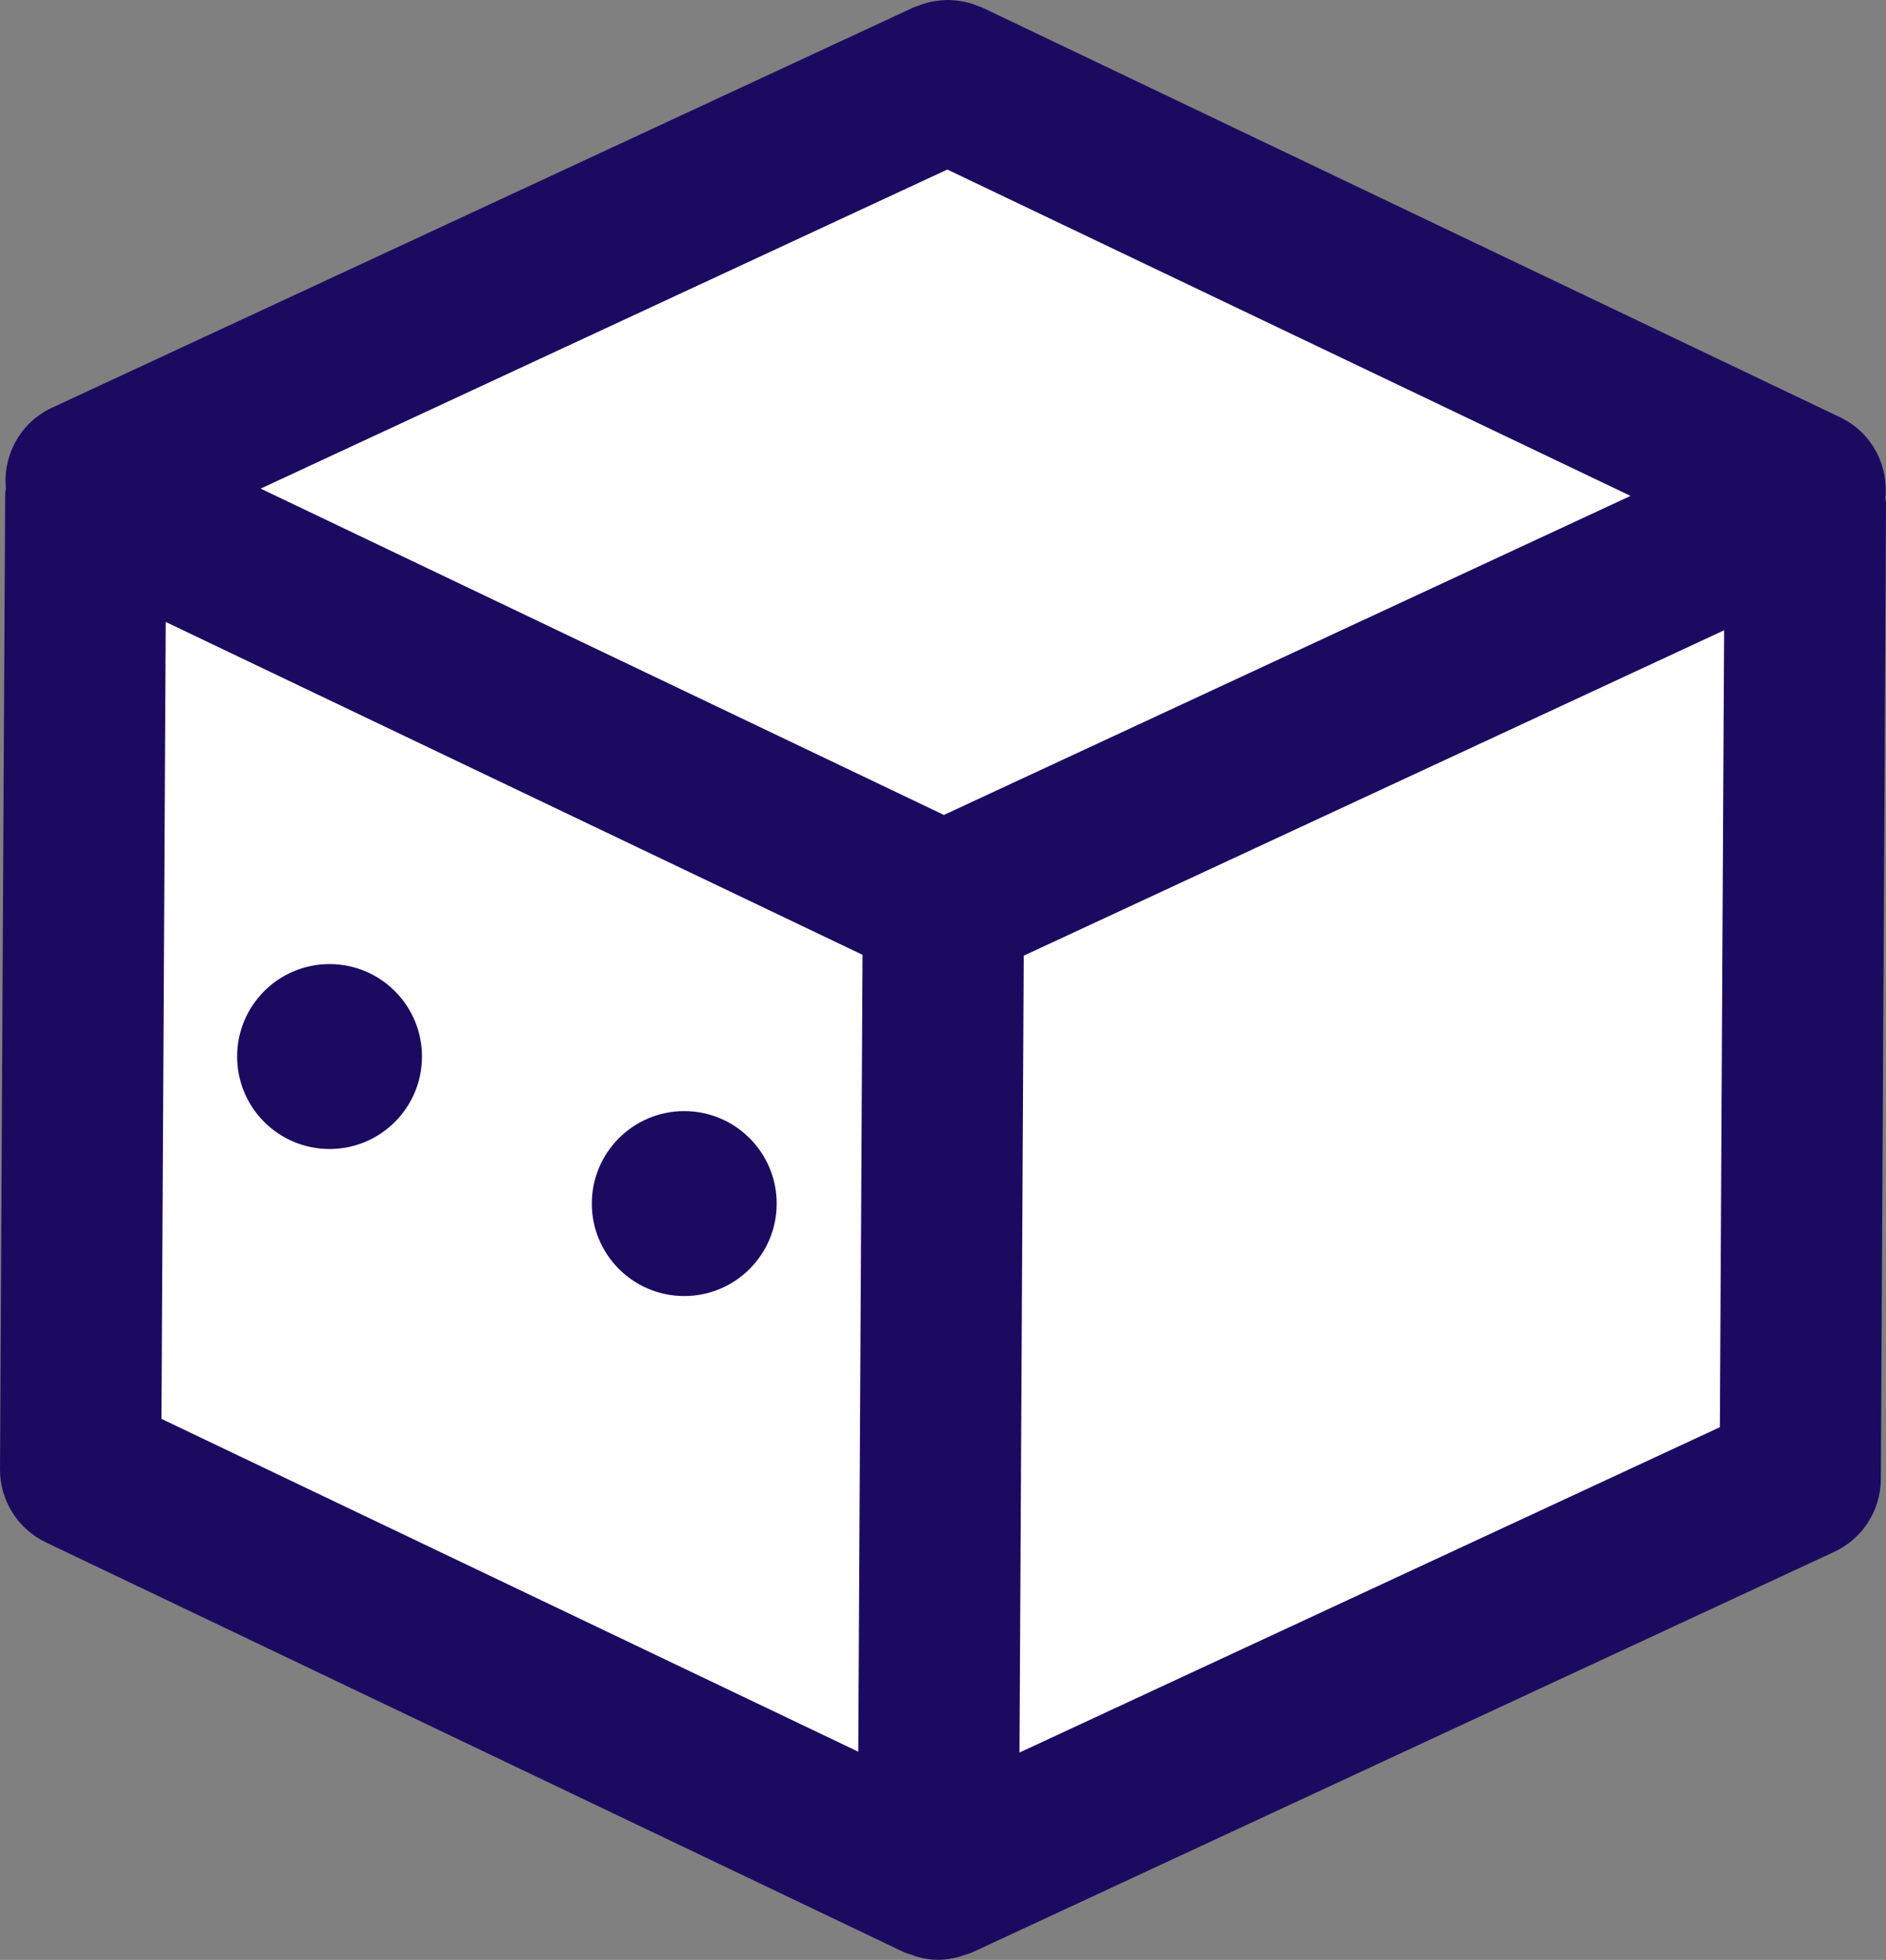 <svg version="1.1" id="图层_1" x="0px" y="0px" width="147.119px" height="152.818px" viewBox="0 0 147.119 152.818" enable-background="new 0 0 147.119 152.818" xml:space="preserve" xmlns:xml="http://www.w3.org/XML/1998/namespace" xmlns="http://www.w3.org/2000/svg" xmlns:xlink="http://www.w3.org/1999/xlink">
  <rect x="0" y="0" width="147.119" height="152.818" fill="#808080" stroke="none"/>
  <path fill="#FFFFFF" d="M12.095,110.948l55.351,26.428l0.338-63.241l-55.353-26.43L12.095,110.948z M60.086,93.847
	c0,3.7-3.01,6.71-6.71,6.71s-6.71-3.01-6.71-6.71s3.01-6.71,6.71-6.71S60.086,90.147,60.086,93.847z M32.417,82.382
	c0,3.7-3.01,6.71-6.71,6.71s-6.71-3.01-6.71-6.71s3.01-6.71,6.71-6.71S32.417,78.681,32.417,82.382z M128.366,38.674L73.627,64.096
	L19.16,38.092L73.9,12.667L128.366,38.674z M134.995,48.36l-0.337,63.243l-0.287,0.133l-55.349,25.701l0.338-63.238l0.287-0.134
	L134.995,48.36z" class="color c1"/>
  <path fill="#1B0B60" d="M147.065,38.865c0.271-2.571-1.051-5.147-3.521-6.325l-66.9-31.94c-0.086-0.04-0.176-0.06-0.262-0.096
	c-0.208-0.09-0.417-0.162-0.636-0.229c-0.187-0.057-0.372-0.107-0.563-0.146c-0.201-0.042-0.406-0.07-0.615-0.091
	C74.366,0.018,74.168,0,73.966,0c-0.2,0-0.401,0.016-0.602,0.031c-0.207,0.02-0.412,0.045-0.617,0.084
	c-0.19,0.034-0.375,0.085-0.564,0.14c-0.218,0.063-0.427,0.136-0.636,0.223c-0.086,0.033-0.176,0.052-0.265,0.092L4.048,31.796
	c-2.48,1.152-3.832,3.714-3.588,6.292c-0.013,0.146-0.056,0.283-0.057,0.431L0,114.555c-0.013,2.436,1.381,4.659,3.579,5.709
	l66.898,31.938c0.208,0.1,0.425,0.146,0.636,0.223c0.159,0.054,0.309,0.117,0.467,0.16c0.521,0.144,1.045,0.23,1.576,0.232
	c0.529,0.002,1.058-0.08,1.577-0.215c0.16-0.041,0.313-0.104,0.471-0.154c0.213-0.076,0.429-0.121,0.636-0.215l67.239-31.229
	c2.209-1.022,3.624-3.233,3.639-5.668l0.403-76.038C147.119,39.151,147.075,39.014,147.065,38.865z M66.95,136.585l-54.354-25.951
	l0.331-62.138l54.355,25.953L66.95,136.585z M73.63,63.544L20.333,38.098l53.564-24.879l53.295,25.448L73.63,63.544z
	 M134.16,111.282l-54.634,25.369l0.332-62.133l54.633-25.373L134.16,111.282z M18.497,82.382c0-3.981,3.228-7.21,7.21-7.21
	s7.21,3.229,7.21,7.21c0,3.982-3.228,7.21-7.21,7.21S18.497,86.364,18.497,82.382z M46.166,93.847c0-3.982,3.228-7.21,7.21-7.21
	s7.21,3.228,7.21,7.21c0,3.981-3.228,7.21-7.21,7.21S46.166,97.829,46.166,93.847z" class="color c2"/>
</svg>